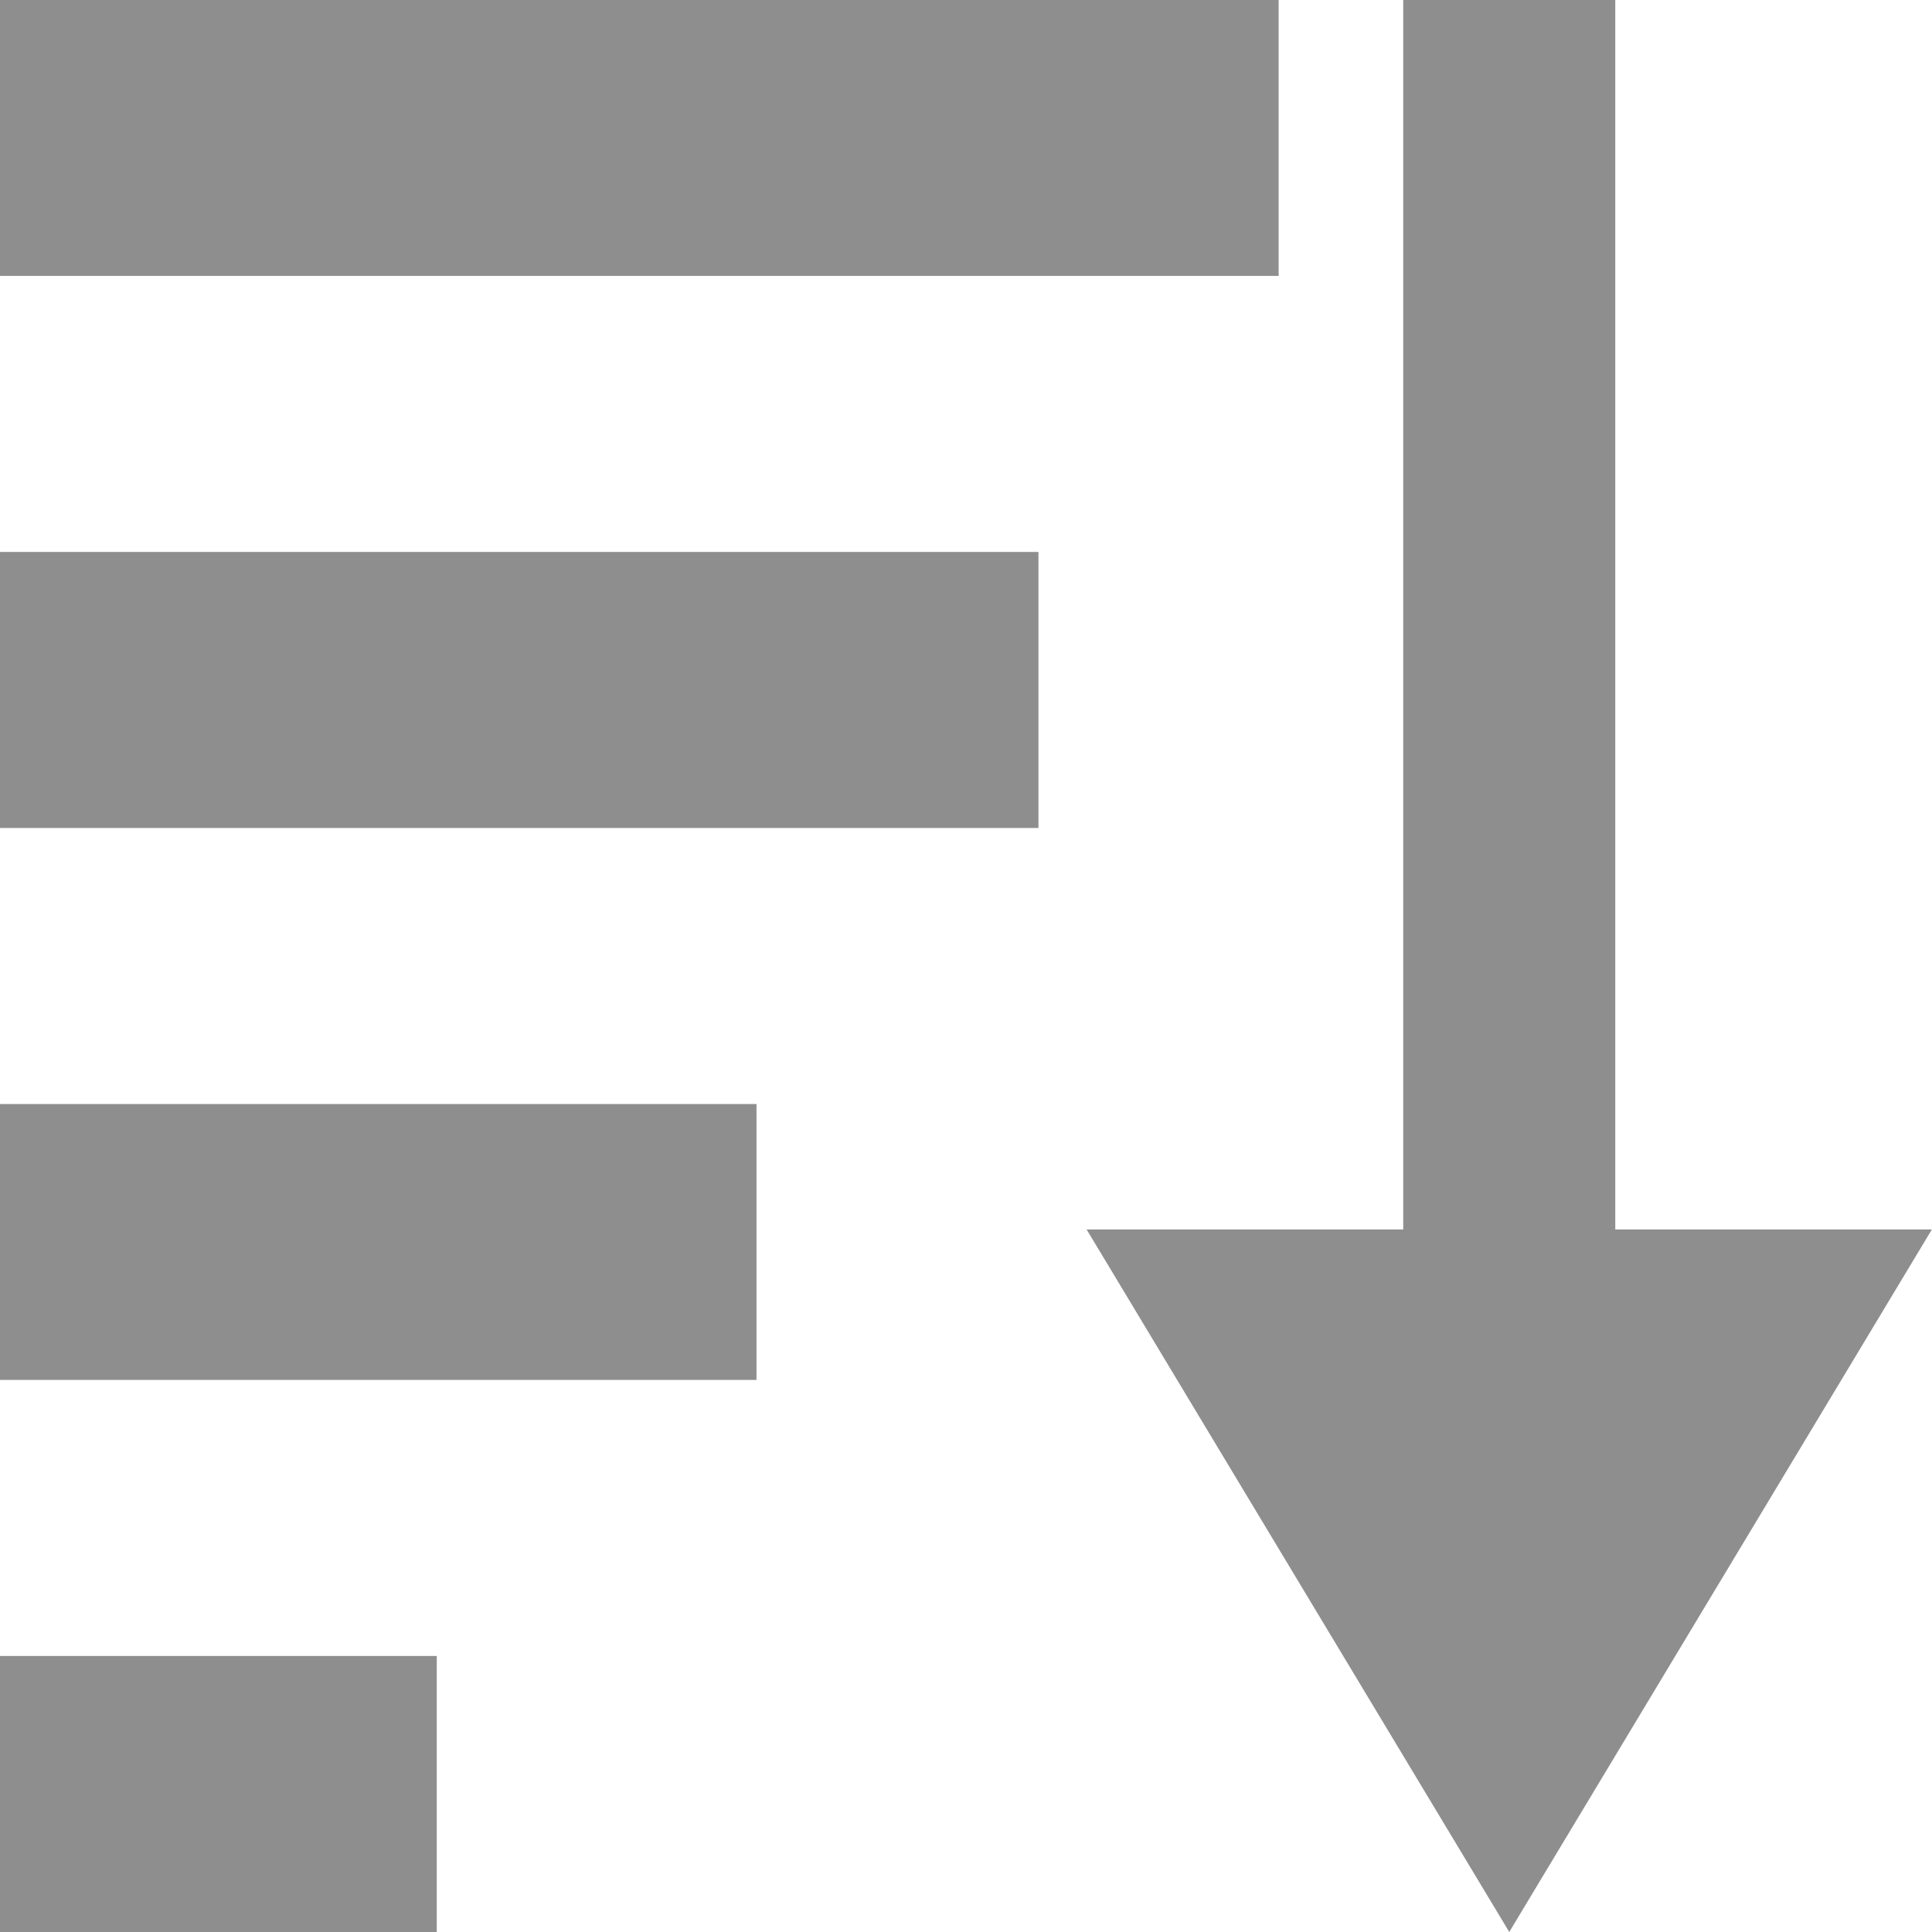 <svg xmlns="http://www.w3.org/2000/svg" width="16" height="16" viewBox="0 0 16 16"><defs><style>.a{fill:#8e8e8e;}</style></defs><g transform="translate(-318.67 -225)"><path class="a" d="M0,16V13.714H3.617V16Zm0-4.572V9.143H6.265v2.285ZM0,6.857V4.571H8.6V6.857ZM0,2.285V0H10.589V2.285Z" transform="translate(318.67 225)"/><path class="a" d="M89.27,1202.382h2.622l-3.5,5.818-3.5-5.818h2.622V1192.2H89.27Z" transform="translate(242.777 -967.2)"/></g></svg>